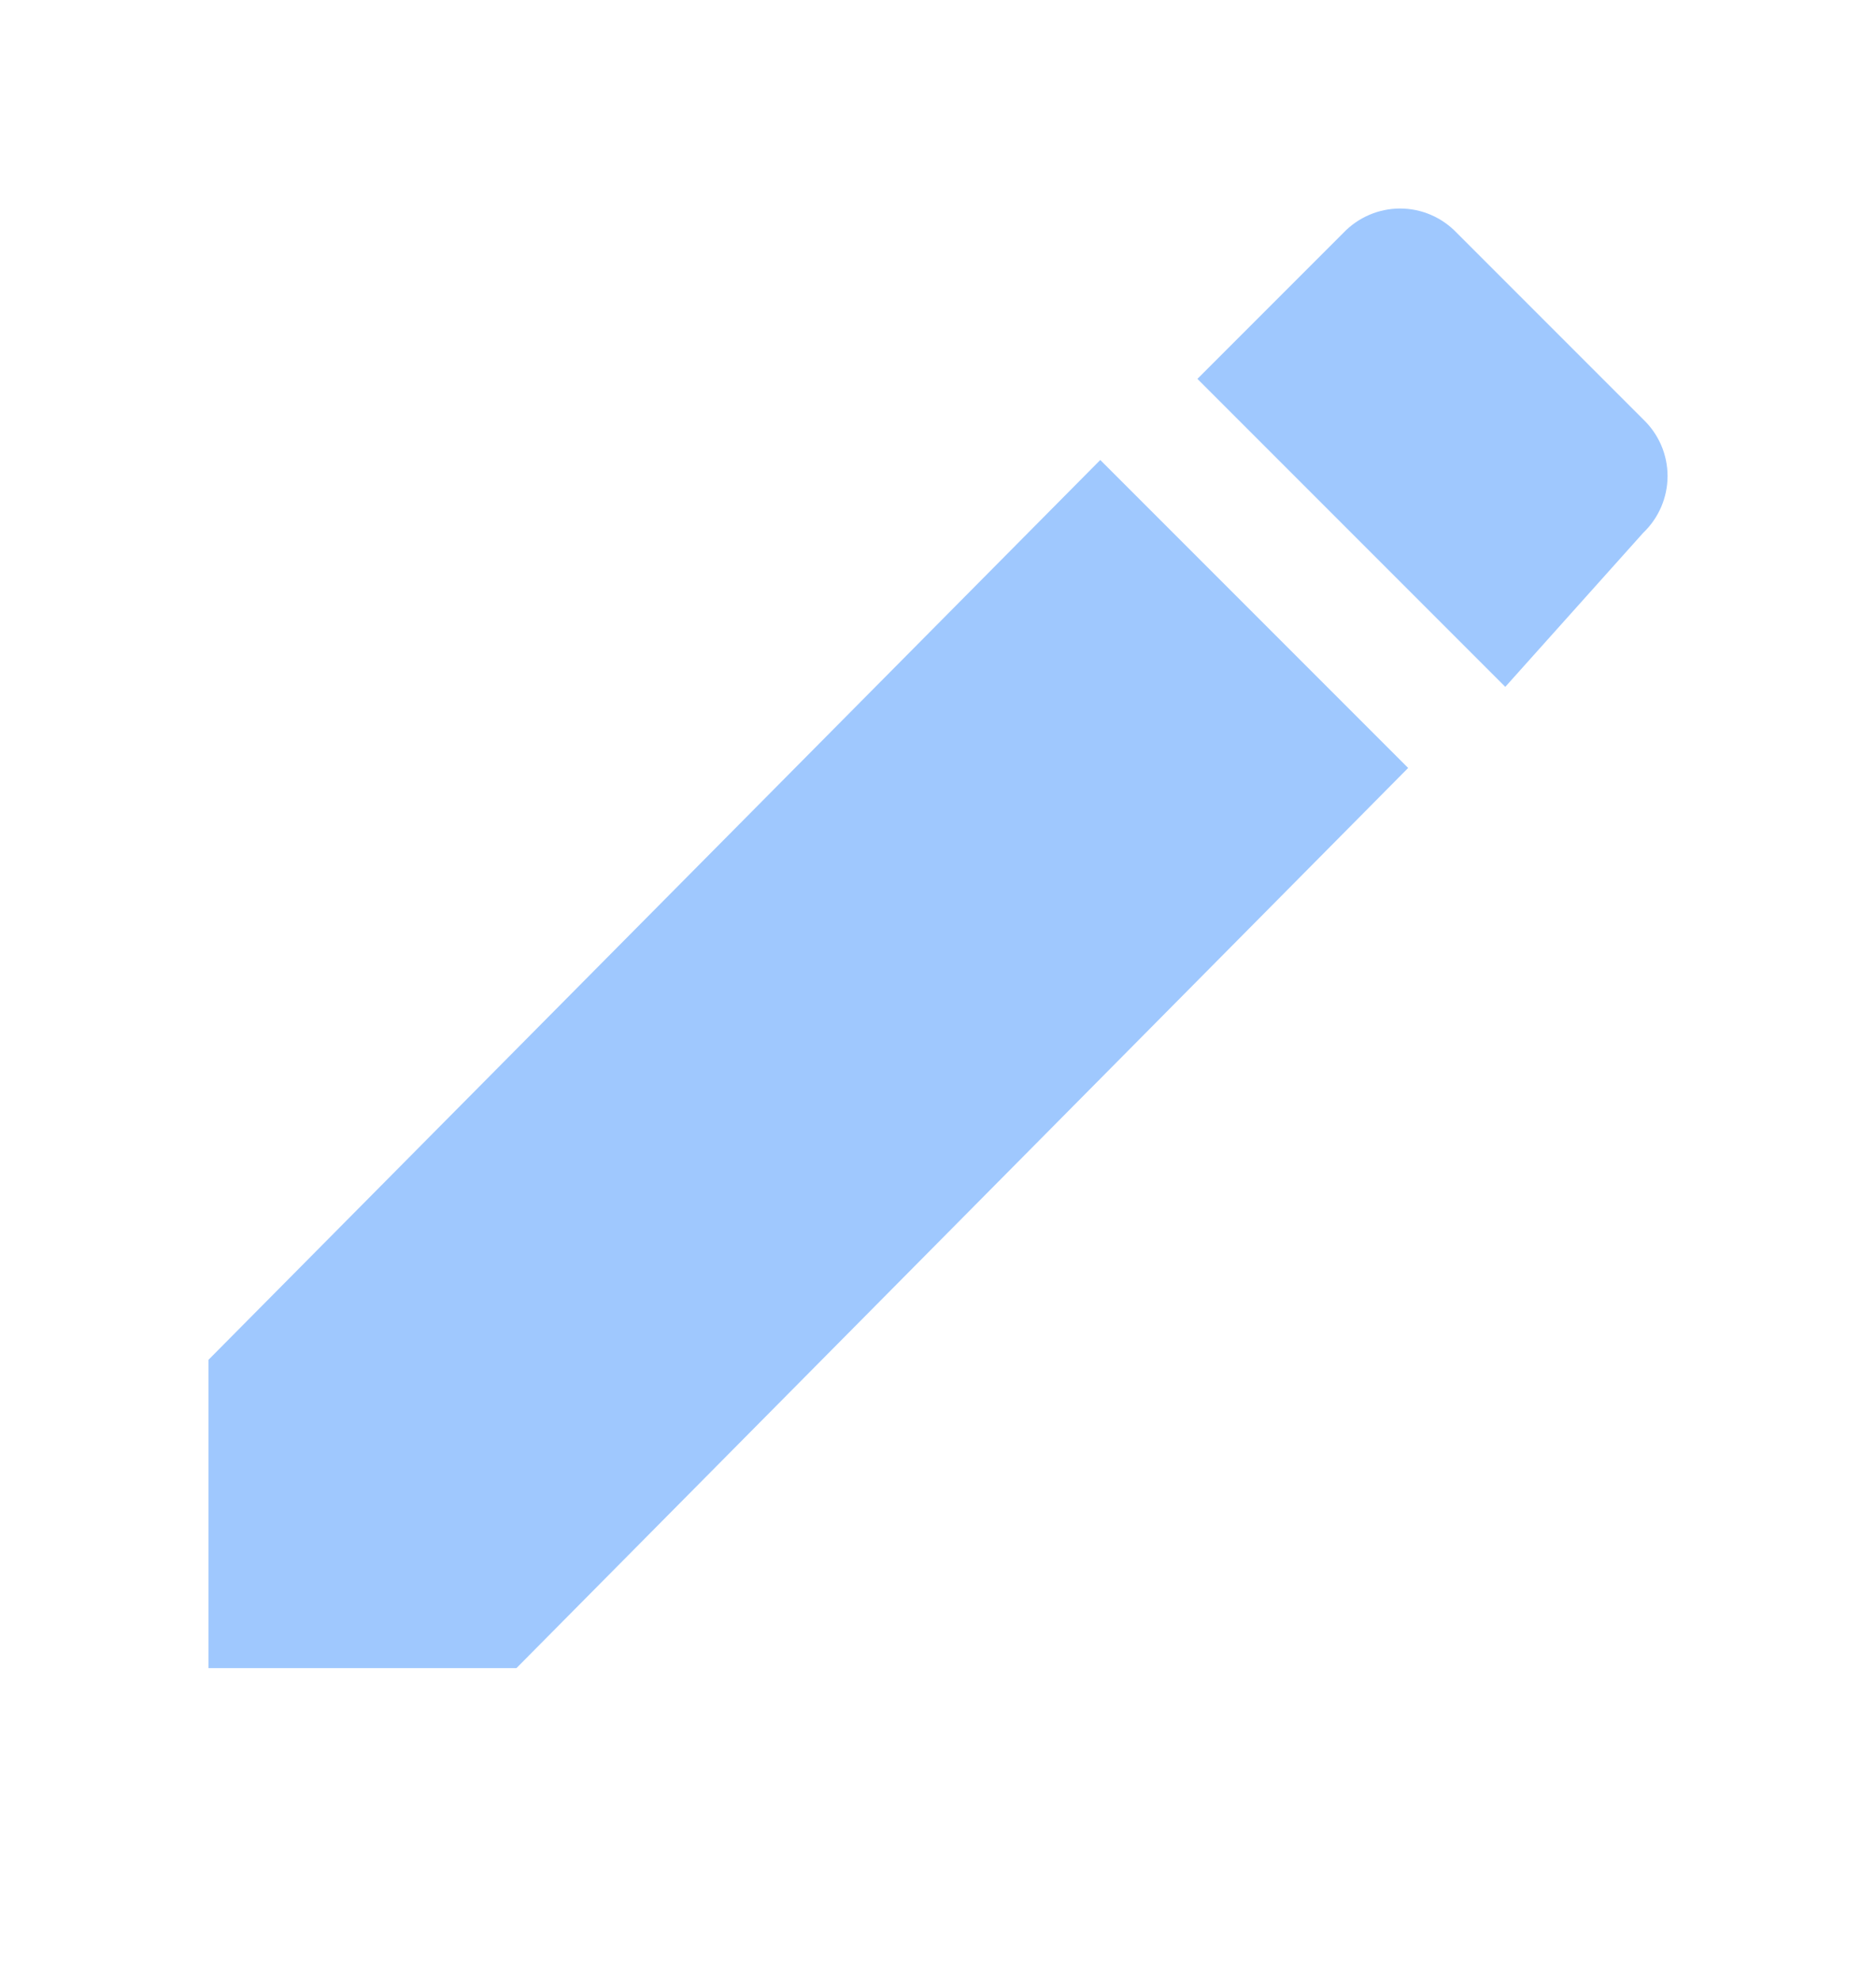 <?xml version="1.0" encoding="UTF-8"?>
<svg width="18px" height="19px" viewBox="0 0 18 19" version="1.1" xmlns="http://www.w3.org/2000/svg" xmlns:xlink="http://www.w3.org/1999/xlink">
    <!-- Generator: Sketch 60 (88103) - https://sketch.com -->
    <title>编组 2备份 13</title>
    <desc>Created with Sketch.</desc>
    <g id="风险排查" stroke="none" stroke-width="1" fill="none" fill-rule="evenodd">
        <g id="巡查工单管理" transform="translate(-1307, -220)" fill="#9FC8FE" fill-rule="nonzero">
            <g id="编组-3" transform="translate(434, 98)">
                <g id="Group-7" transform="translate(17, 113)">
                    <g id="编组-2" transform="translate(856, 9)">
                        <path d="M15.766,5.111 C15.915,4.969 16,4.772 16,4.566 C16,4.36 15.915,4.164 15.766,4.022 L13.978,2.234 C13.836,2.085 13.64,2 13.434,2 C13.228,2 13.031,2.085 12.889,2.234 L11.489,3.634 L14.443,6.588 L15.766,5.111 L15.766,5.111 Z M2,13.046 L2,16 L4.955,16 L13.511,7.366 L10.557,4.412 L2,13.043 L2,13.046 Z" id="形状"></path>
                    </g>
                </g>
            </g>
        </g>
    </g>
</svg>
